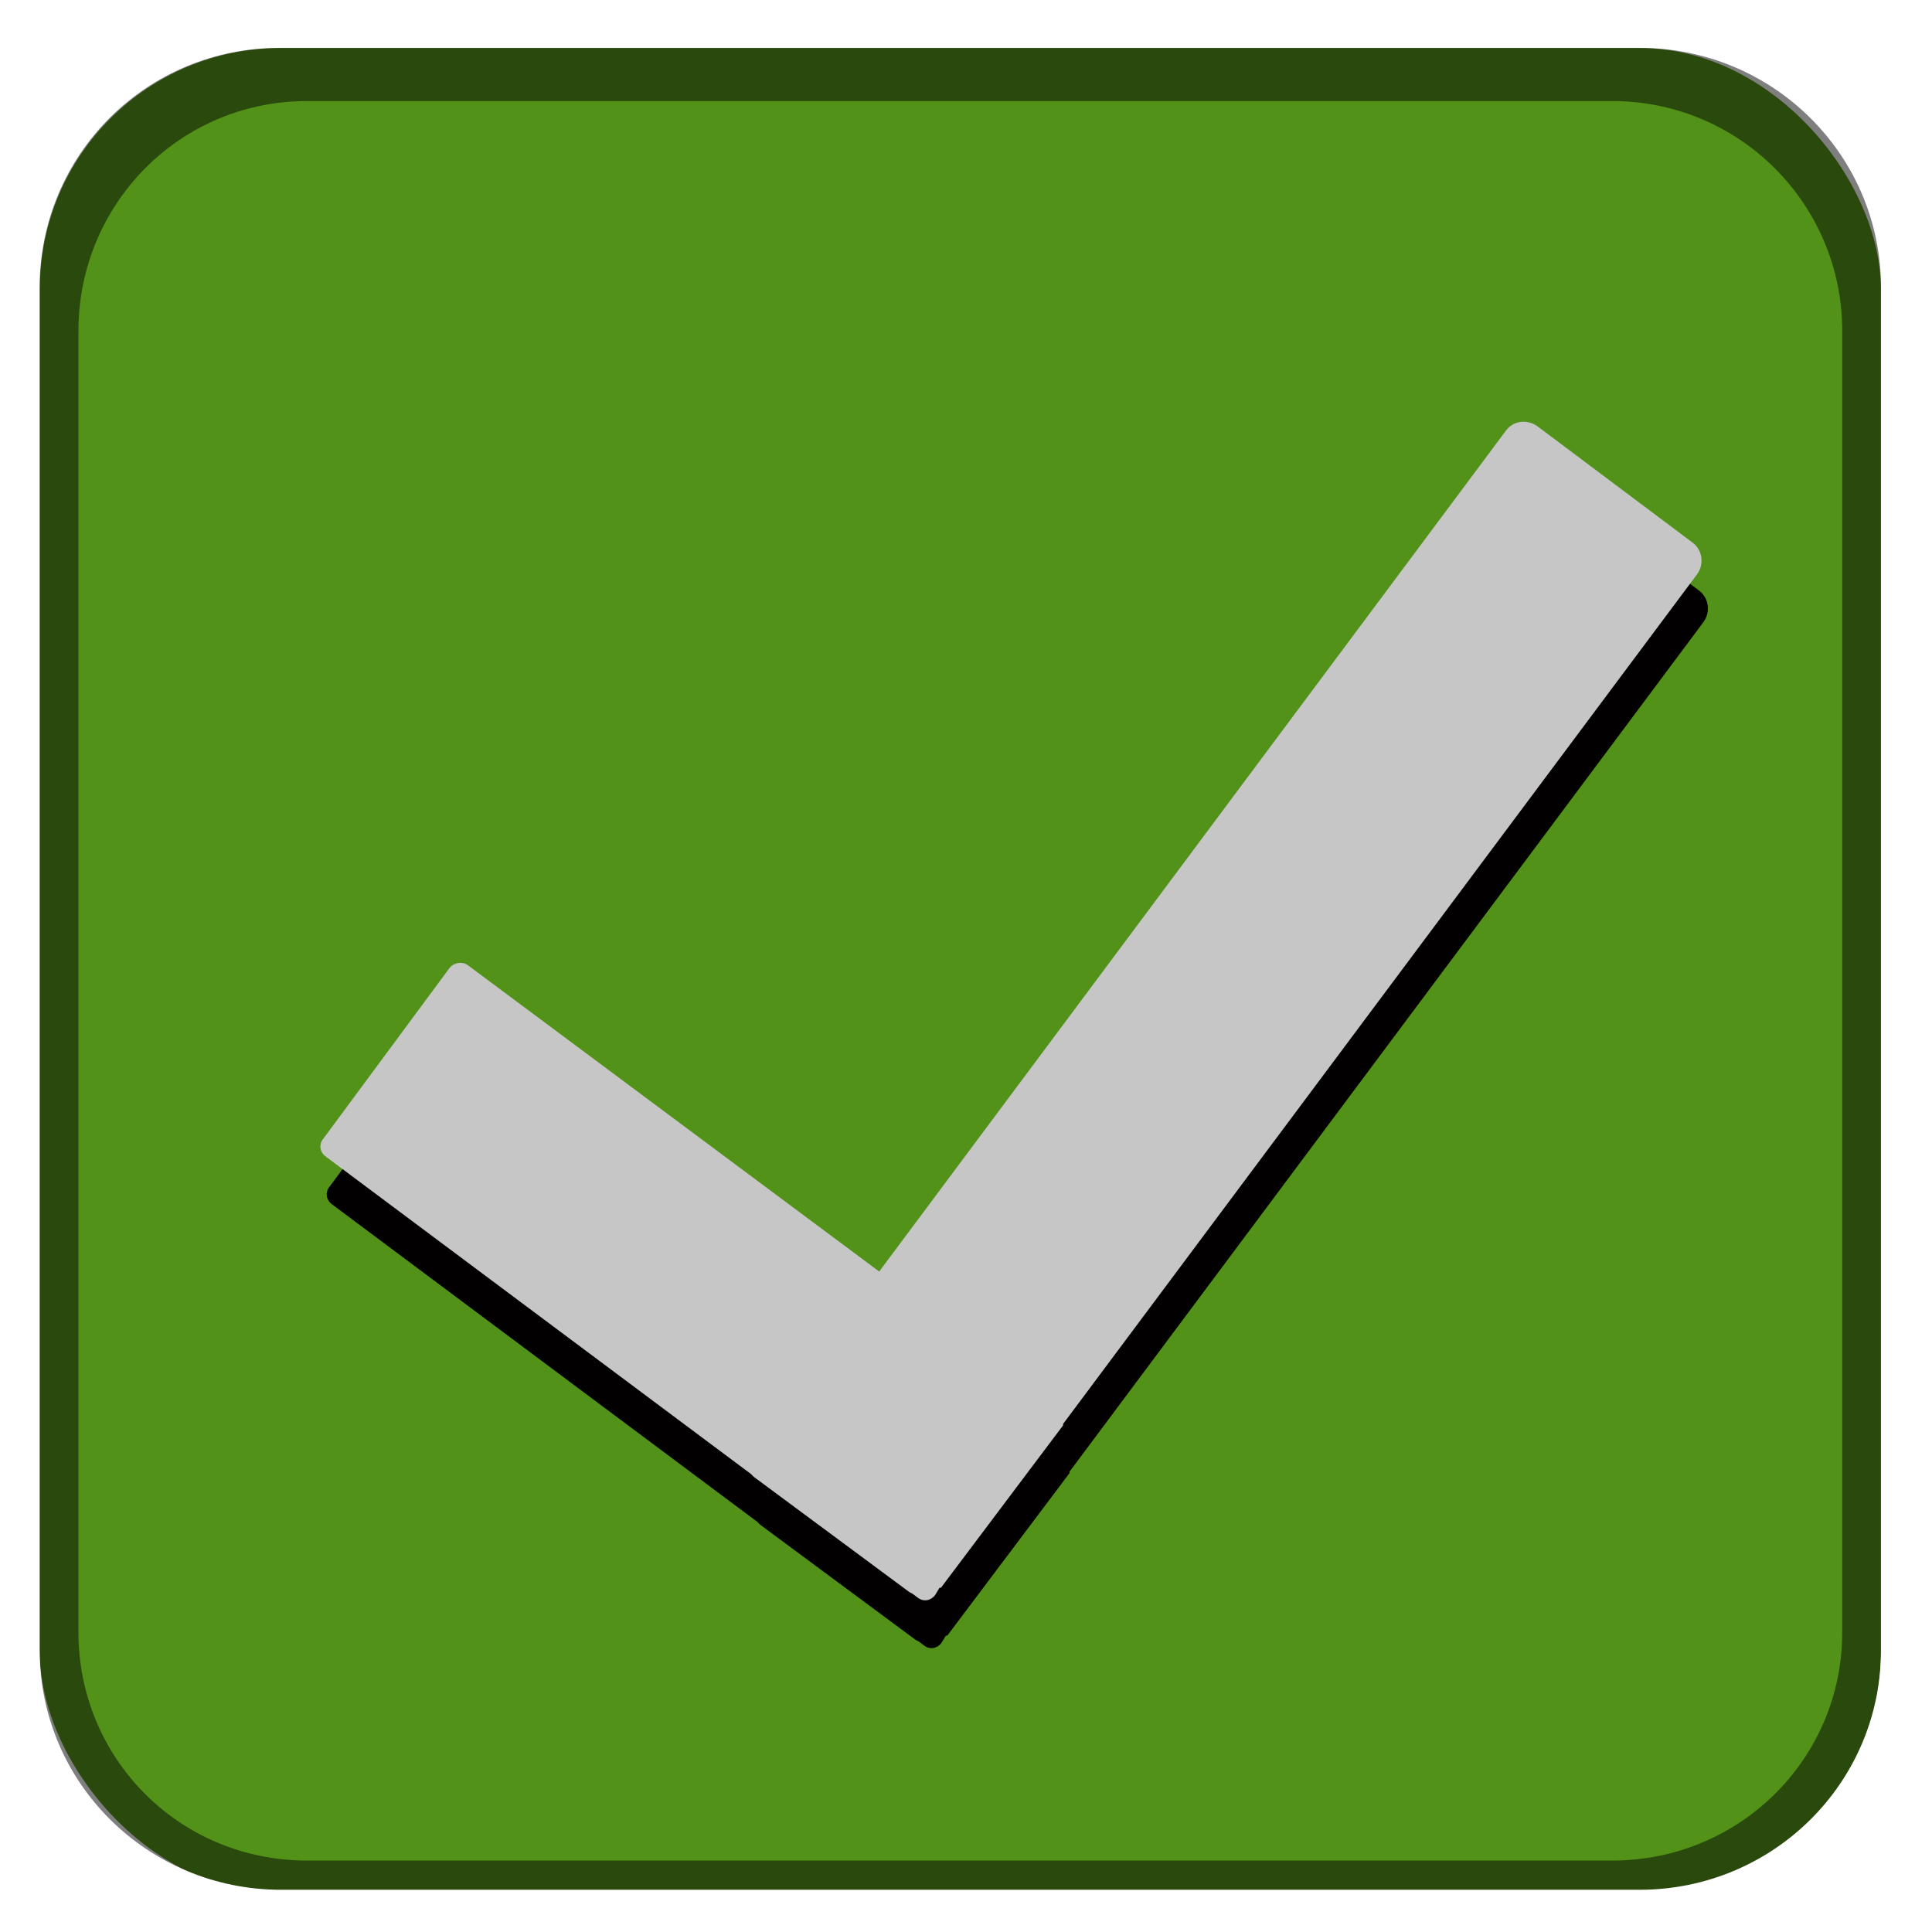 <?xml version="1.0" encoding="UTF-8" standalone="no"?>
<!-- Created with Inkscape (http://www.inkscape.org/) -->

<svg
   xmlns:dc="http://purl.org/dc/elements/1.1/"
   xmlns:cc="http://creativecommons.org/ns#"
   xmlns:rdf="http://www.w3.org/1999/02/22-rdf-syntax-ns#"
   xmlns:svg="http://www.w3.org/2000/svg"
   xmlns="http://www.w3.org/2000/svg"
   xmlns:xlink="http://www.w3.org/1999/xlink"
   xmlns:sodipodi="http://sodipodi.sourceforge.net/DTD/sodipodi-0.dtd"
   xmlns:inkscape="http://www.inkscape.org/namespaces/inkscape"
   width="42"
   height="42"
   id="svg5569"
   version="1.1"
   inkscape:version="0.48.2 r9819"
   sodipodi:docname="meegotouch-button-checkbox-background-pressed.svg"
   inkscape:export-filename="/home/jakub/Projects/meego-handset-theme-darko/blanco/meegotouch/icons/meegotouch-button-checkbox-background-pressed.png"
   inkscape:export-xdpi="89.496986"
   inkscape:export-ydpi="89.496986">
  <defs
     id="defs5571">
    <linearGradient
       id="linearGradient7908">
      <stop
         style="stop-color:#c8c8c8;stop-opacity:1;"
         offset="0"
         id="stop7910" />
      <stop
         style="stop-color:#a0a0a0;stop-opacity:1;"
         offset="1"
         id="stop7912" />
    </linearGradient>
    <linearGradient
       id="linearGradient7902">
      <stop
         id="stop7904"
         offset="0"
         style="stop-color:#f0f0f0;stop-opacity:1;" />
      <stop
         id="stop7906"
         offset="1"
         style="stop-color:#cecece;stop-opacity:1;" />
    </linearGradient>
    <linearGradient
       id="linearGradient7483">
      <stop
         id="stop7485"
         offset="0"
         style="stop-color:#000000;stop-opacity:0.038;" />
      <stop
         style="stop-color:#0a0a0a;stop-opacity:0.485;"
         offset="0.329"
         id="stop7487" />
      <stop
         style="stop-color:#141414;stop-opacity:0.704"
         offset="1"
         id="stop7489" />
    </linearGradient>
    <linearGradient
       id="linearGradient7435">
      <stop
         style="stop-color:#1849ff;stop-opacity:1;"
         offset="0"
         id="stop7437" />
      <stop
         style="stop-color:#227eff;stop-opacity:1;"
         offset="1"
         id="stop7439" />
    </linearGradient>
    <linearGradient
       id="linearGradient19869">
      <stop
         id="stop19871"
         offset="0"
         style="stop-color:#ffffff;stop-opacity:1;" />
      <stop
         style="stop-color:#ffffff;stop-opacity:1;"
         offset="0.5"
         id="stop19875" />
      <stop
         id="stop19873"
         offset="1"
         style="stop-color:#252327;stop-opacity:1;" />
    </linearGradient>
    <linearGradient
       y2="989.673"
       x2="33.289"
       y1="1048.109"
       x1="33.289"
       gradientTransform="matrix(0.663,0,0,0.663,-0.394,355.641)"
       gradientUnits="userSpaceOnUse"
       id="linearGradient19907"
       xlink:href="#linearGradient19006-4"
       inkscape:collect="always" />
    <linearGradient
       id="linearGradient19006-4">
      <stop
         style="stop-color:#ffffff;stop-opacity:1;"
         offset="0"
         id="stop19008-9" />
      <stop
         style="stop-color:#e8e8e8;stop-opacity:1;"
         offset="1"
         id="stop19010-8" />
    </linearGradient>
    <linearGradient
       id="linearGradient20035">
      <stop
         style="stop-color:#000000;stop-opacity:0.038;"
         offset="0"
         id="stop20037" />
      <stop
         id="stop7475"
         offset="0.329"
         style="stop-color:#0a0a0a;stop-opacity:0.485;" />
      <stop
         id="stop7473"
         offset="1"
         style="stop-color:#141414;stop-opacity:0.992;" />
    </linearGradient>
    <linearGradient
       inkscape:collect="always"
       xlink:href="#linearGradient19869"
       id="linearGradient5803"
       gradientUnits="userSpaceOnUse"
       x1="23.037"
       y1="1051.598"
       x2="23.037"
       y2="1009.988" />
    <linearGradient
       inkscape:collect="always"
       xlink:href="#linearGradient19006-4"
       id="linearGradient5805"
       gradientUnits="userSpaceOnUse"
       gradientTransform="matrix(0.663,0,0,0.663,-0.394,355.641)"
       x1="33.289"
       y1="1048.109"
       x2="33.289"
       y2="989.673" />
    <linearGradient
       inkscape:collect="always"
       xlink:href="#linearGradient19869"
       id="linearGradient5815"
       gradientUnits="userSpaceOnUse"
       gradientTransform="matrix(1.009,0,0,-1.009,5.296,2072.259)"
       x1="23.037"
       y1="1051.598"
       x2="23.037"
       y2="1009.988" />
    <linearGradient
       inkscape:collect="always"
       xlink:href="#linearGradient12826"
       id="linearGradient7787"
       gradientUnits="userSpaceOnUse"
       gradientTransform="matrix(1.019,0,0,1,-0.644,-0.03)"
       x1="30.155"
       y1="1010.82"
       x2="30.155"
       y2="1051.944" />
    <linearGradient
       id="linearGradient12826">
      <stop
         style="stop-color:#6699ff;stop-opacity:1;"
         offset="0"
         id="stop12828" />
      <stop
         style="stop-color:#227eff;stop-opacity:1;"
         offset="1"
         id="stop12830" />
    </linearGradient>
    <linearGradient
       inkscape:collect="always"
       xlink:href="#linearGradient19006-4"
       id="linearGradient7985"
       gradientUnits="userSpaceOnUse"
       gradientTransform="matrix(0.663,0,0,1,-0.29,0.147)"
       x1="30.632"
       y1="1051.742"
       x2="30.632"
       y2="1036.023" />
    <linearGradient
       inkscape:collect="always"
       xlink:href="#linearGradient20035"
       id="linearGradient7988"
       gradientUnits="userSpaceOnUse"
       gradientTransform="matrix(0.663,0,0,1,-0.29,-0.12)"
       x1="32.539"
       y1="1025.794"
       x2="32.539"
       y2="1010.613" />
    <linearGradient
       inkscape:collect="always"
       xlink:href="#linearGradient7908"
       id="linearGradient7994"
       gradientUnits="userSpaceOnUse"
       gradientTransform="translate(-0.185,0.247)"
       x1="20.772"
       y1="1011.98"
       x2="20.983"
       y2="1050.887" />
    <linearGradient
       inkscape:collect="always"
       xlink:href="#linearGradient19006-4-9"
       id="linearGradient7868-7"
       gradientUnits="userSpaceOnUse"
       gradientTransform="matrix(0.67,0,0,1,-0.587,0.425)"
       x1="30.632"
       y1="1051.742"
       x2="30.632"
       y2="1036.023" />
    <linearGradient
       id="linearGradient19006-4-9">
      <stop
         style="stop-color:#ffffff;stop-opacity:1;"
         offset="0"
         id="stop19008-9-7" />
      <stop
         style="stop-color:#e8e8e8;stop-opacity:1;"
         offset="1"
         id="stop19010-8-3" />
    </linearGradient>
    <linearGradient
       inkscape:collect="always"
       xlink:href="#linearGradient20035-7"
       id="linearGradient7857-6"
       gradientUnits="userSpaceOnUse"
       gradientTransform="matrix(0.67,0,0,1,-0.481,-0.222)"
       x1="32.539"
       y1="1025.794"
       x2="32.539"
       y2="1010.613" />
    <linearGradient
       id="linearGradient20035-7">
      <stop
         style="stop-color:#000000;stop-opacity:0.038;"
         offset="0"
         id="stop20037-3" />
      <stop
         id="stop7475-7"
         offset="0.329"
         style="stop-color:#0a0a0a;stop-opacity:0.485;" />
      <stop
         id="stop7473-5"
         offset="1"
         style="stop-color:#141414;stop-opacity:0.992;" />
    </linearGradient>
    <linearGradient
       y2="1051.944"
       x2="30.155"
       y1="1010.82"
       x1="30.155"
       gradientTransform="matrix(0.663,0,0,1,-0.101,-0.105)"
       gradientUnits="userSpaceOnUse"
       id="linearGradient7804"
       xlink:href="#linearGradient12826-7"
       inkscape:collect="always" />
    <linearGradient
       id="linearGradient12826-7">
      <stop
         style="stop-color:#4e8bff;stop-opacity:1;"
         offset="0"
         id="stop12828-7" />
      <stop
         style="stop-color:#0e60ff;stop-opacity:1;"
         offset="1"
         id="stop12830-2" />
    </linearGradient>
    <linearGradient
       y2="1051.944"
       x2="30.155"
       y1="1010.82"
       x1="30.155"
       gradientTransform="matrix(0.67,0,0,1,-48.45,-18.765)"
       gradientUnits="userSpaceOnUse"
       id="linearGradient8189"
       xlink:href="#linearGradient12826-7"
       inkscape:collect="always" />
    <linearGradient
       id="linearGradient19006-4-1">
      <stop
         style="stop-color:#ffffff;stop-opacity:1;"
         offset="0"
         id="stop19008-9-4" />
      <stop
         style="stop-color:#bebebc;stop-opacity:1;"
         offset="1"
         id="stop19010-8-6" />
    </linearGradient>
    <linearGradient
       id="linearGradient20035-8">
      <stop
         style="stop-color:#000000;stop-opacity:0.038;"
         offset="0"
         id="stop20037-2" />
      <stop
         id="stop7475-79"
         offset="0.329"
         style="stop-color:#0a0a0a;stop-opacity:0.485;" />
      <stop
         id="stop7473-3"
         offset="1"
         style="stop-color:#141414;stop-opacity:0.992;" />
    </linearGradient>
    <linearGradient
       y2="1051.944"
       x2="30.155"
       y1="1010.82"
       x1="30.155"
       gradientTransform="matrix(0.676,0,0,1,-0.462,-0.105)"
       gradientUnits="userSpaceOnUse"
       id="linearGradient7804-9"
       xlink:href="#linearGradient12826-3"
       inkscape:collect="always" />
    <linearGradient
       id="linearGradient12826-3">
      <stop
         style="stop-color:#6699ff;stop-opacity:1;"
         offset="0"
         id="stop12828-1" />
      <stop
         style="stop-color:#227eff;stop-opacity:1;"
         offset="1"
         id="stop12830-5" />
    </linearGradient>
    <linearGradient
       id="linearGradient19006-4-6">
      <stop
         style="stop-color:#ffffff;stop-opacity:1;"
         offset="0"
         id="stop19008-9-9" />
      <stop
         style="stop-color:#bebebc;stop-opacity:1;"
         offset="1"
         id="stop19010-8-0" />
    </linearGradient>
    <filter
       color-interpolation-filters="sRGB"
       inkscape:collect="always"
       id="filter11682-6"
       x="-0.111"
       width="1.222"
       y="-0.13"
       height="1.261">
      <feGaussianBlur
         inkscape:collect="always"
         stdDeviation="1.391"
         id="feGaussianBlur11684-8" />
    </filter>
  </defs>
  <sodipodi:namedview
     id="base"
     pagecolor="#ffffff"
     bordercolor="#666666"
     borderopacity="1.0"
     inkscape:pageopacity="0.0"
     inkscape:pageshadow="2"
     inkscape:zoom="15.712948"
     inkscape:cx="37.528762"
     inkscape:cy="22.67398"
     inkscape:document-units="px"
     inkscape:current-layer="layer1"
     showgrid="false"
     inkscape:window-width="1726"
     inkscape:window-height="978"
     inkscape:window-x="66"
     inkscape:window-y="24"
     inkscape:window-maximized="0" />
  <g
     inkscape:label="Layer 1"
     inkscape:groupmode="layer"
     id="layer1"
     transform="translate(0,-1010.362)">
    <rect
       style="color:#000000;fill:#529219;fill-opacity:1;fill-rule:nonzero;stroke:none;stroke-width:50;marker:none;visibility:visible;display:inline;overflow:visible;enable-background:accumulate"
       id="rect11569-4"
       width="40.02"
       height="40.118"
       x="0.867"
       y="1011.407"
       ry="5.231" />
    <path
       id="path11660-9"
       d="m 33.188,1020.575 c -0.122,0.018 -0.232,0.08 -0.312,0.188 l -13.625,18.281 -8.938,-6.656 c -0.125,-0.093 -0.313,-0.063 -0.406,0.062 l -2.75,3.719 c -0.093,0.125 -0.063,0.282 0.062,0.375 l 9.25,6.906 c 0.019,0.021 0.039,0.045 0.062,0.062 l 3.375,2.5 c 0.018,0.013 0.044,0.021 0.062,0.031 l 0.125,0.094 c 0.125,0.093 0.282,0.063 0.375,-0.062 l 0.094,-0.156 0.031,0 2.656,-3.531 c 0.006,-0.01 -0.005,-0.022 0,-0.031 l 13.781,-18.469 c 0.16,-0.215 0.121,-0.527 -0.094,-0.688 l -3.375,-2.531 c -0.107,-0.08 -0.253,-0.112 -0.375,-0.094 z"
       style="color:#000000;fill:#020000;fill-opacity:1;fill-rule:nonzero;stroke:none;stroke-width:50;marker:none;visibility:visible;display:inline;overflow:visible;filter:url(#filter11682-6);enable-background:accumulate"
       inkscape:connector-curvature="0" />
    <path
       style="color:#000000;fill:#c6c6c6;fill-opacity:1;fill-rule:nonzero;stroke:none;stroke-width:50;marker:none;visibility:visible;display:inline;overflow:visible;enable-background:accumulate"
       d="m 33.05,1019.535 c -0.122,0.018 -0.232,0.08 -0.312,0.188 l -13.625,18.281 -8.938,-6.656 c -0.125,-0.093 -0.313,-0.063 -0.406,0.062 l -2.75,3.719 c -0.093,0.125 -0.063,0.282 0.062,0.375 l 9.25,6.906 c 0.019,0.021 0.039,0.045 0.062,0.062 l 3.375,2.5 c 0.018,0.013 0.044,0.021 0.062,0.031 l 0.125,0.094 c 0.125,0.093 0.282,0.063 0.375,-0.062 l 0.094,-0.156 0.031,0 2.656,-3.531 c 0.006,-0.01 -0.005,-0.022 0,-0.031 l 13.781,-18.469 c 0.16,-0.215 0.121,-0.527 -0.094,-0.688 l -3.375,-2.531 c -0.107,-0.08 -0.253,-0.112 -0.375,-0.094 z"
       id="rect11652-2"
       inkscape:connector-curvature="0" />
    <path
       style="color:#000000;fill:#020000;fill-opacity:0.502;fill-rule:nonzero;stroke:none;stroke-width:50;marker:none;visibility:visible;display:inline;overflow:visible;enable-background:accumulate"
       d="m 6.08,1011.403 c -2.898,0 -5.219,2.321 -5.219,5.219 l 0,29.656 c 0,2.898 2.321,5.25 5.219,5.25 l 29.562,0 c 2.898,0 5.25,-2.352 5.25,-5.25 l 0,-29.656 c 0,-2.898 -2.352,-5.219 -5.25,-5.219 l -29.562,0 z m 0.594,1.156 28.375,0 c 2.763,0 5,2.237 5,5 l 0,28.281 c 0,2.763 -2.237,4.969 -5,4.969 l -28.375,0 c -2.763,0 -4.969,-2.206 -4.969,-4.969 l 0,-28.281 c 0,-2.763 2.206,-5 4.969,-5 z"
       id="rect13345"
       inkscape:connector-curvature="0" />
    <path
       style="color:#000000;fill:#ffffff;fill-opacity:1;fill-rule:nonzero;stroke:none;stroke-width:50;marker:none;visibility:visible;display:inline;overflow:visible;enable-background:accumulate"
       d="m 0.86,1046.225 0,1 c 0,2.888 2.331,5.188 5.219,5.188 l 29.594,0 c 2.888,0 5.219,-2.3 5.219,-5.188 l 0,-1 c 0,2.898 -2.352,5.219 -5.25,5.219 l -29.531,0 c -2.898,0 -5.25,-2.321 -5.25,-5.219 z"
       id="rect13355"
       inkscape:connector-curvature="0" />
  </g>
</svg>
